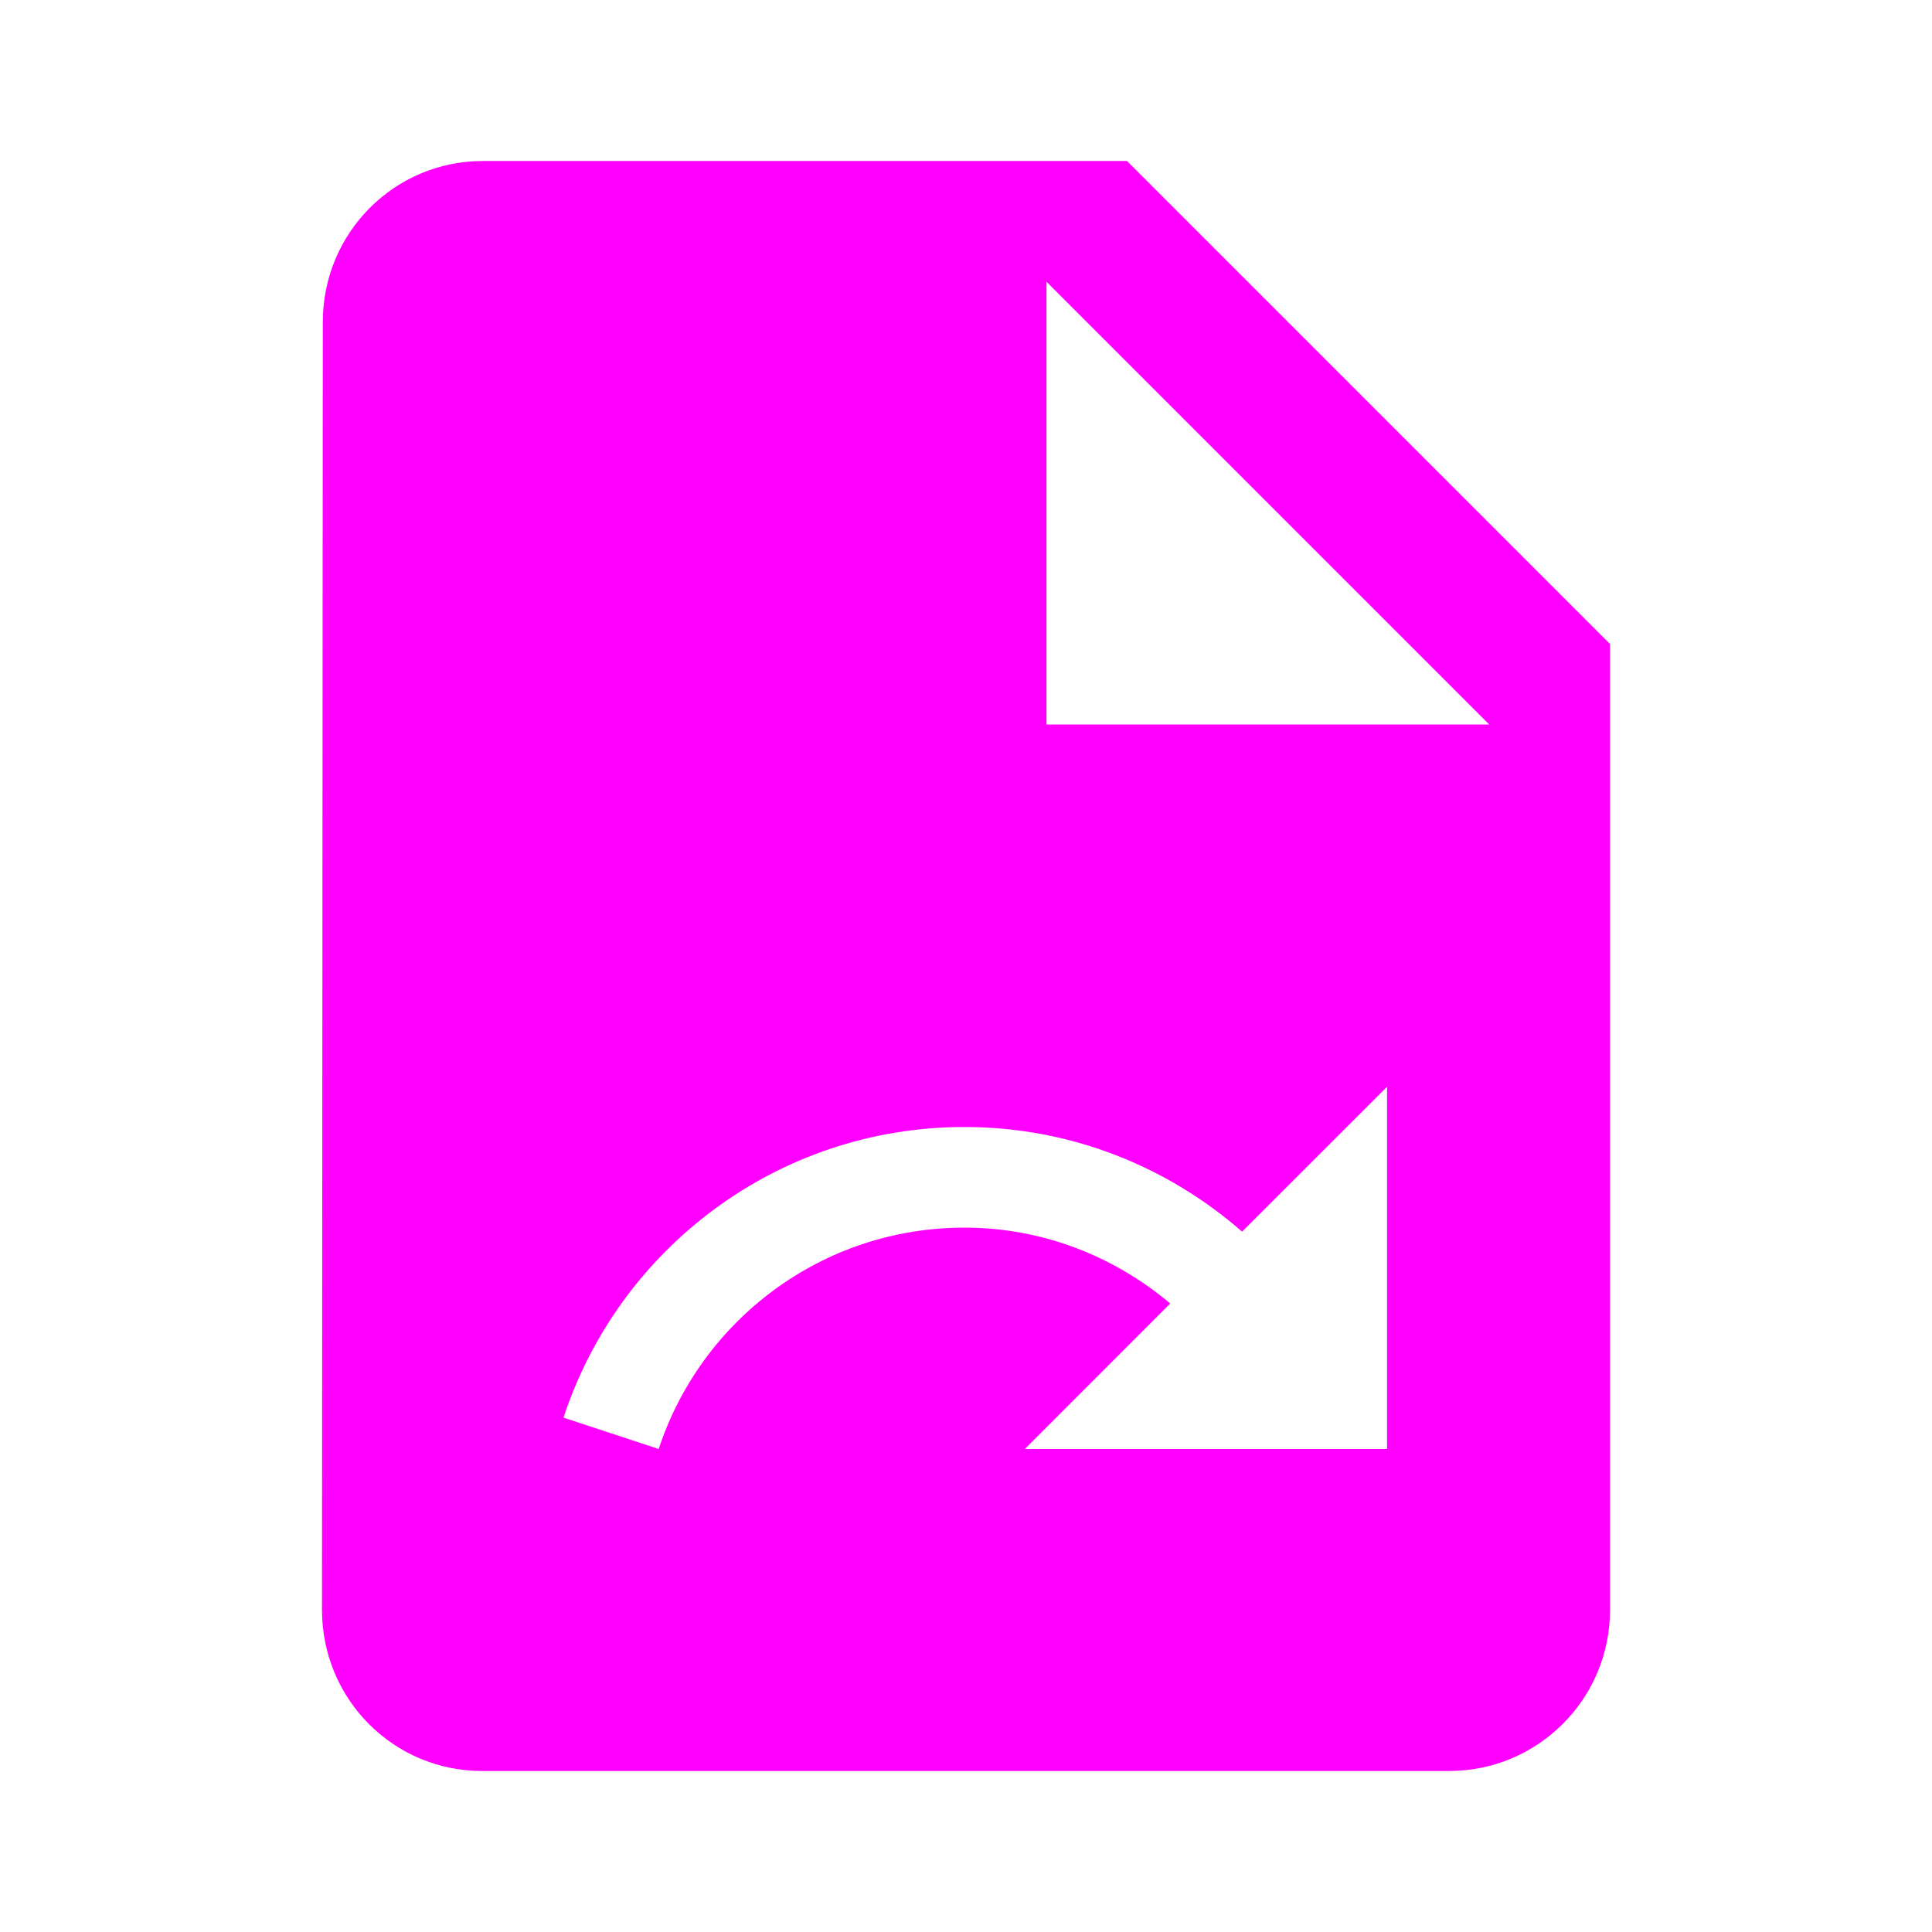 <svg fill="#ff00ff" viewBox="0 0 48 48" xmlns="http://www.w3.org/2000/svg"><path d="m12 4c-2.21 0-3.98 1.79-3.98 4l-.02 32c0 2.21 1.77 4 3.98 4h24.02c2.21 0 4-1.79 4-4v-24l-12-12h-16m14 3l11 11h-11v-11m8.461 20v9h-9l3.613-3.615c-1.385-1.165-3.158-1.885-5.113-1.885-3.545 0-6.546 2.305-7.596 5.5l-2.365-.779c1.375-4.19 5.311-7.221 9.961-7.221 2.645 0 5.05.985 6.898 2.6l3.602-3.6"/></svg>